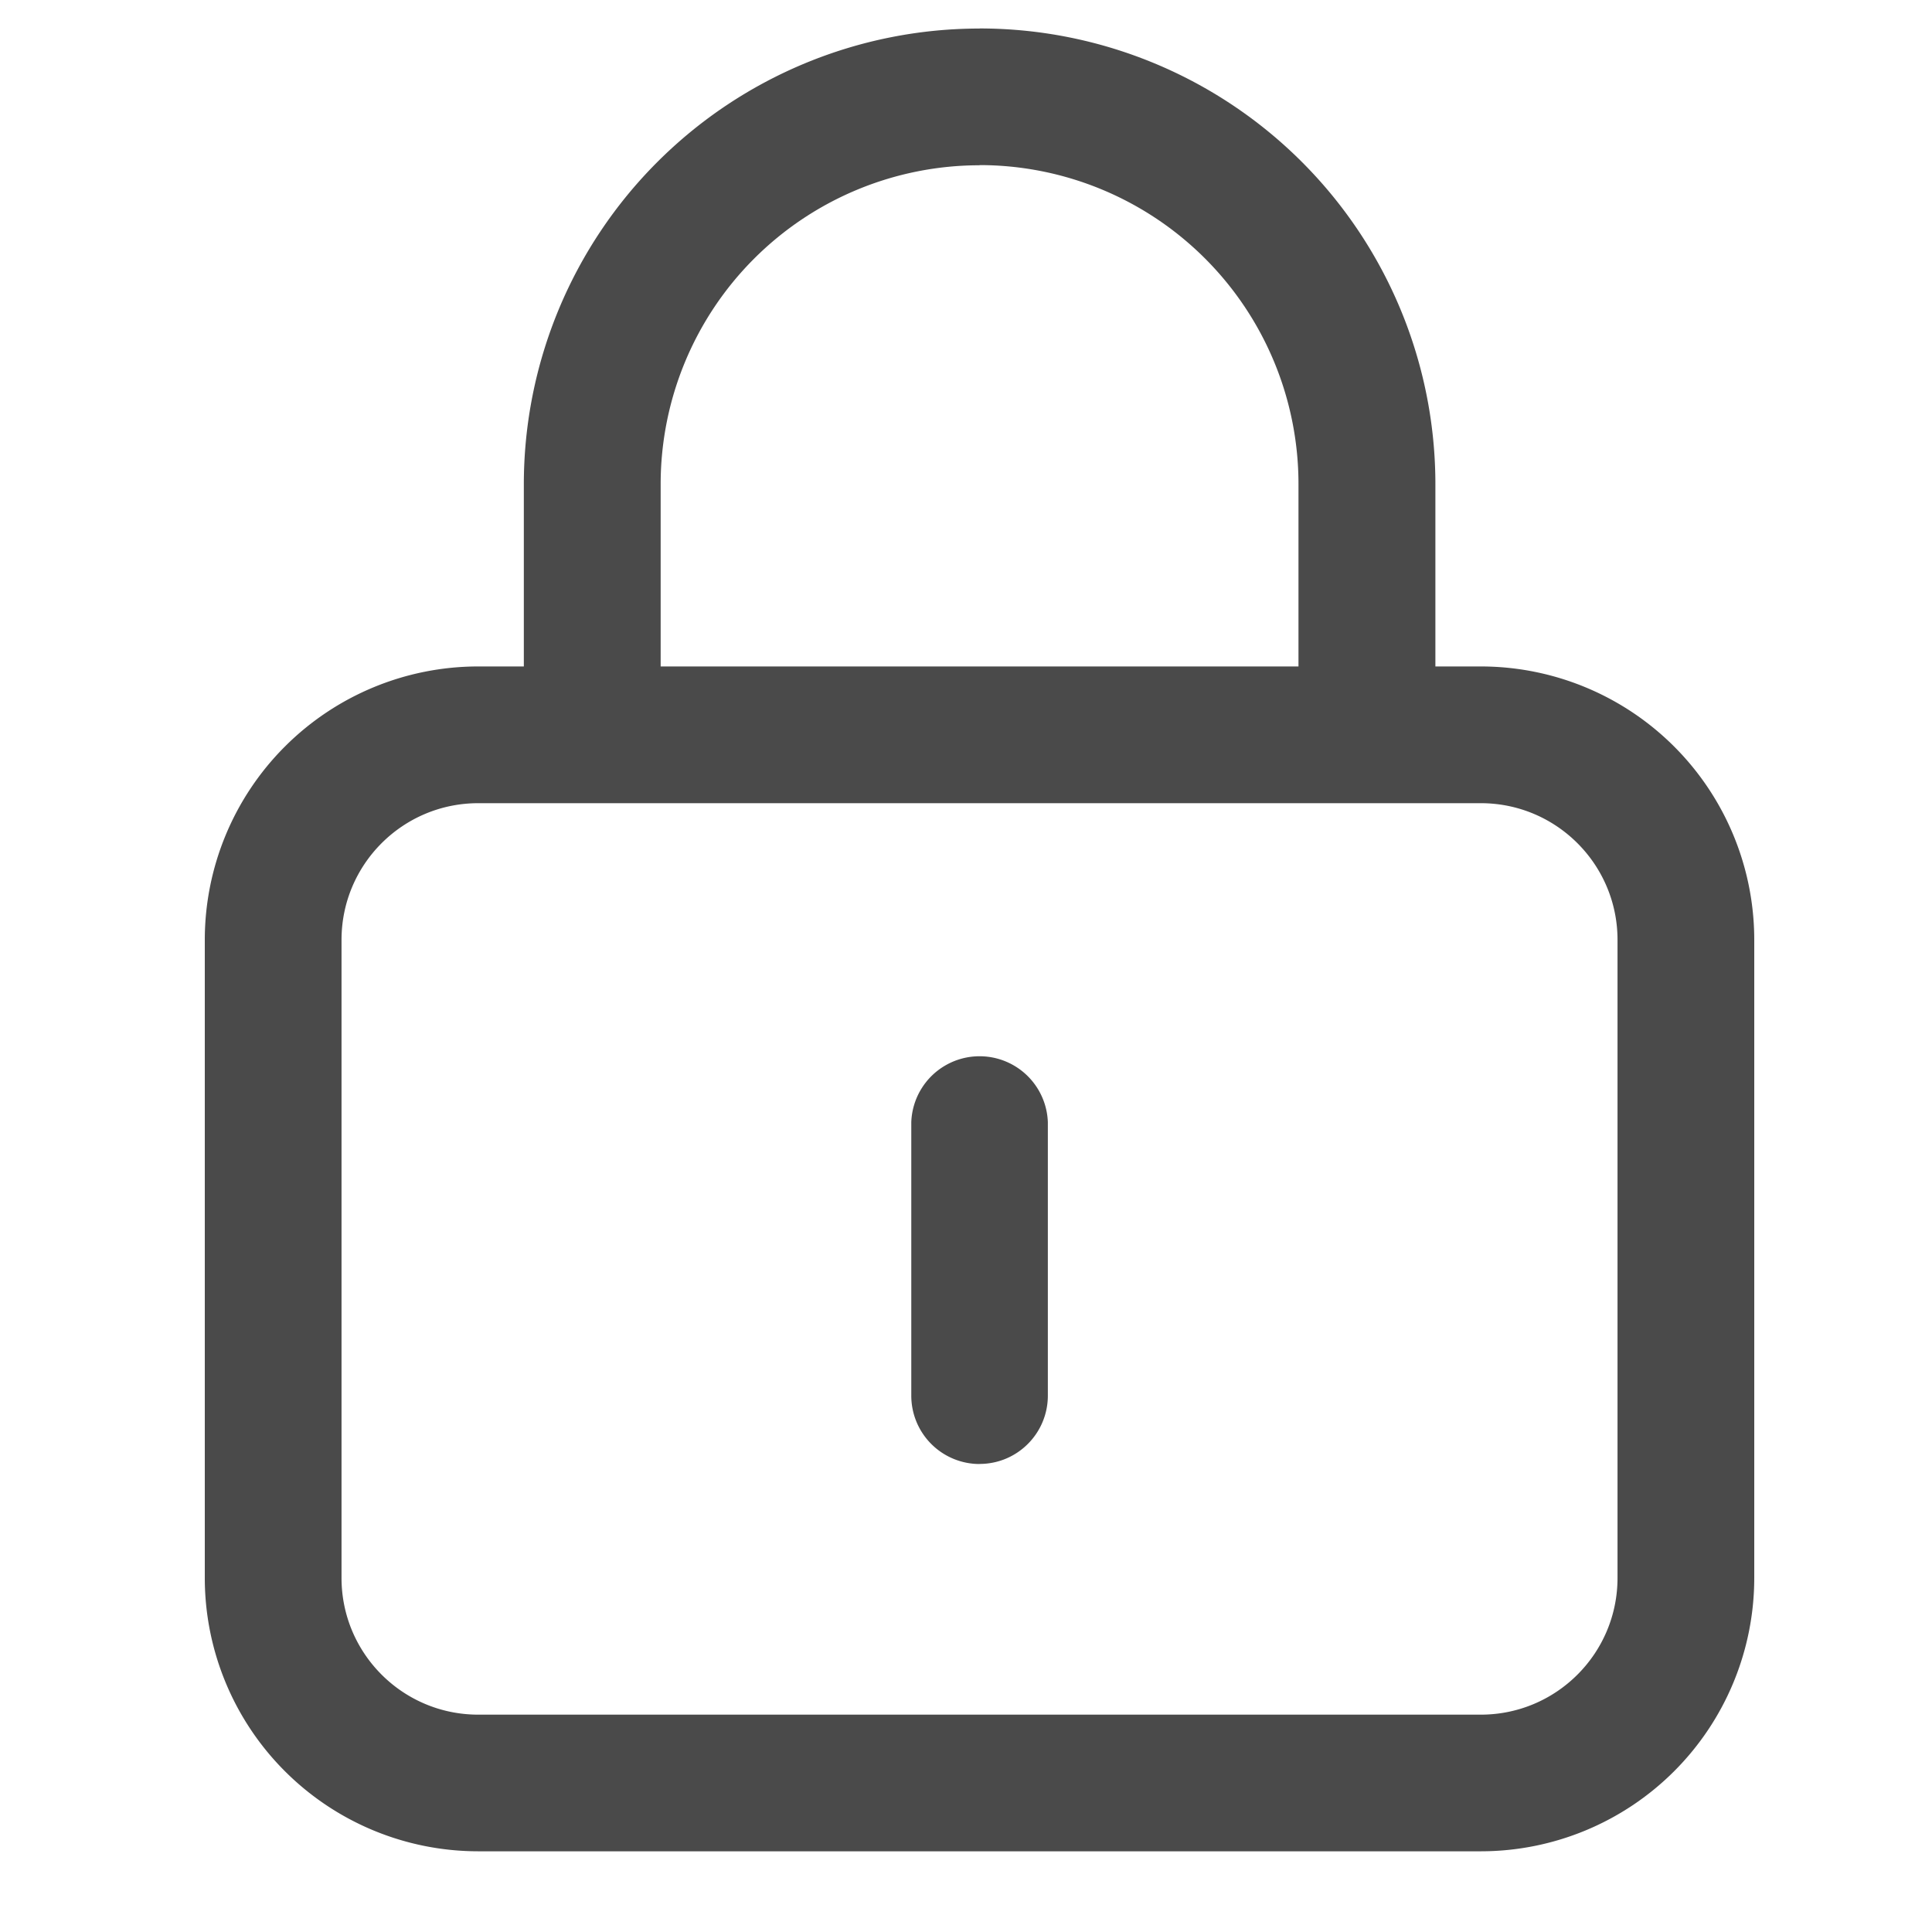 <?xml version="1.0" standalone="no"?><!DOCTYPE svg PUBLIC "-//W3C//DTD SVG 1.1//EN" "http://www.w3.org/Graphics/SVG/1.1/DTD/svg11.dtd"><svg t="1614410407137" class="icon" viewBox="0 0 1024 1024" version="1.1" xmlns="http://www.w3.org/2000/svg" p-id="2073" xmlns:xlink="http://www.w3.org/1999/xlink" width="200" height="200"><defs><style type="text/css"></style></defs><path d="M784.849 425.705c40.029 0 72.471 32.442 72.471 72.471v338.153c0 40.029-32.442 72.471-72.471 72.471H253.487c-40.029 0-72.471-32.442-72.471-72.471v-338.153c0-40.029 32.442-72.471 72.471-72.471h531.363m0-72.471H253.487a144.943 144.943 0 0 0-144.943 144.943v338.153-0.047a144.943 144.943 0 0 0 144.896 144.943h531.409a144.943 144.943 0 0 0 144.943-144.896v-338.153a144.943 144.943 0 0 0-144.943-144.943zM519.168 87.505a169.053 169.053 0 0 1 169.053 169.053V353.28H350.161V256.605a169.053 169.053 0 0 1 169.053-169.007m0-72.471a241.571 241.571 0 0 0-241.571 241.478v169.1h483.142V256.652a241.571 241.571 0 0 0-241.571-241.571h-0.093 0.093z m0 760.832a36.212 36.212 0 0 1-36.212-36.212v-144.989a36.212 36.212 0 0 1 72.378 0v144.943c0 20.015-16.198 36.212-36.166 36.212z" fill="#4A4A4A" p-id="2074"></path></svg>